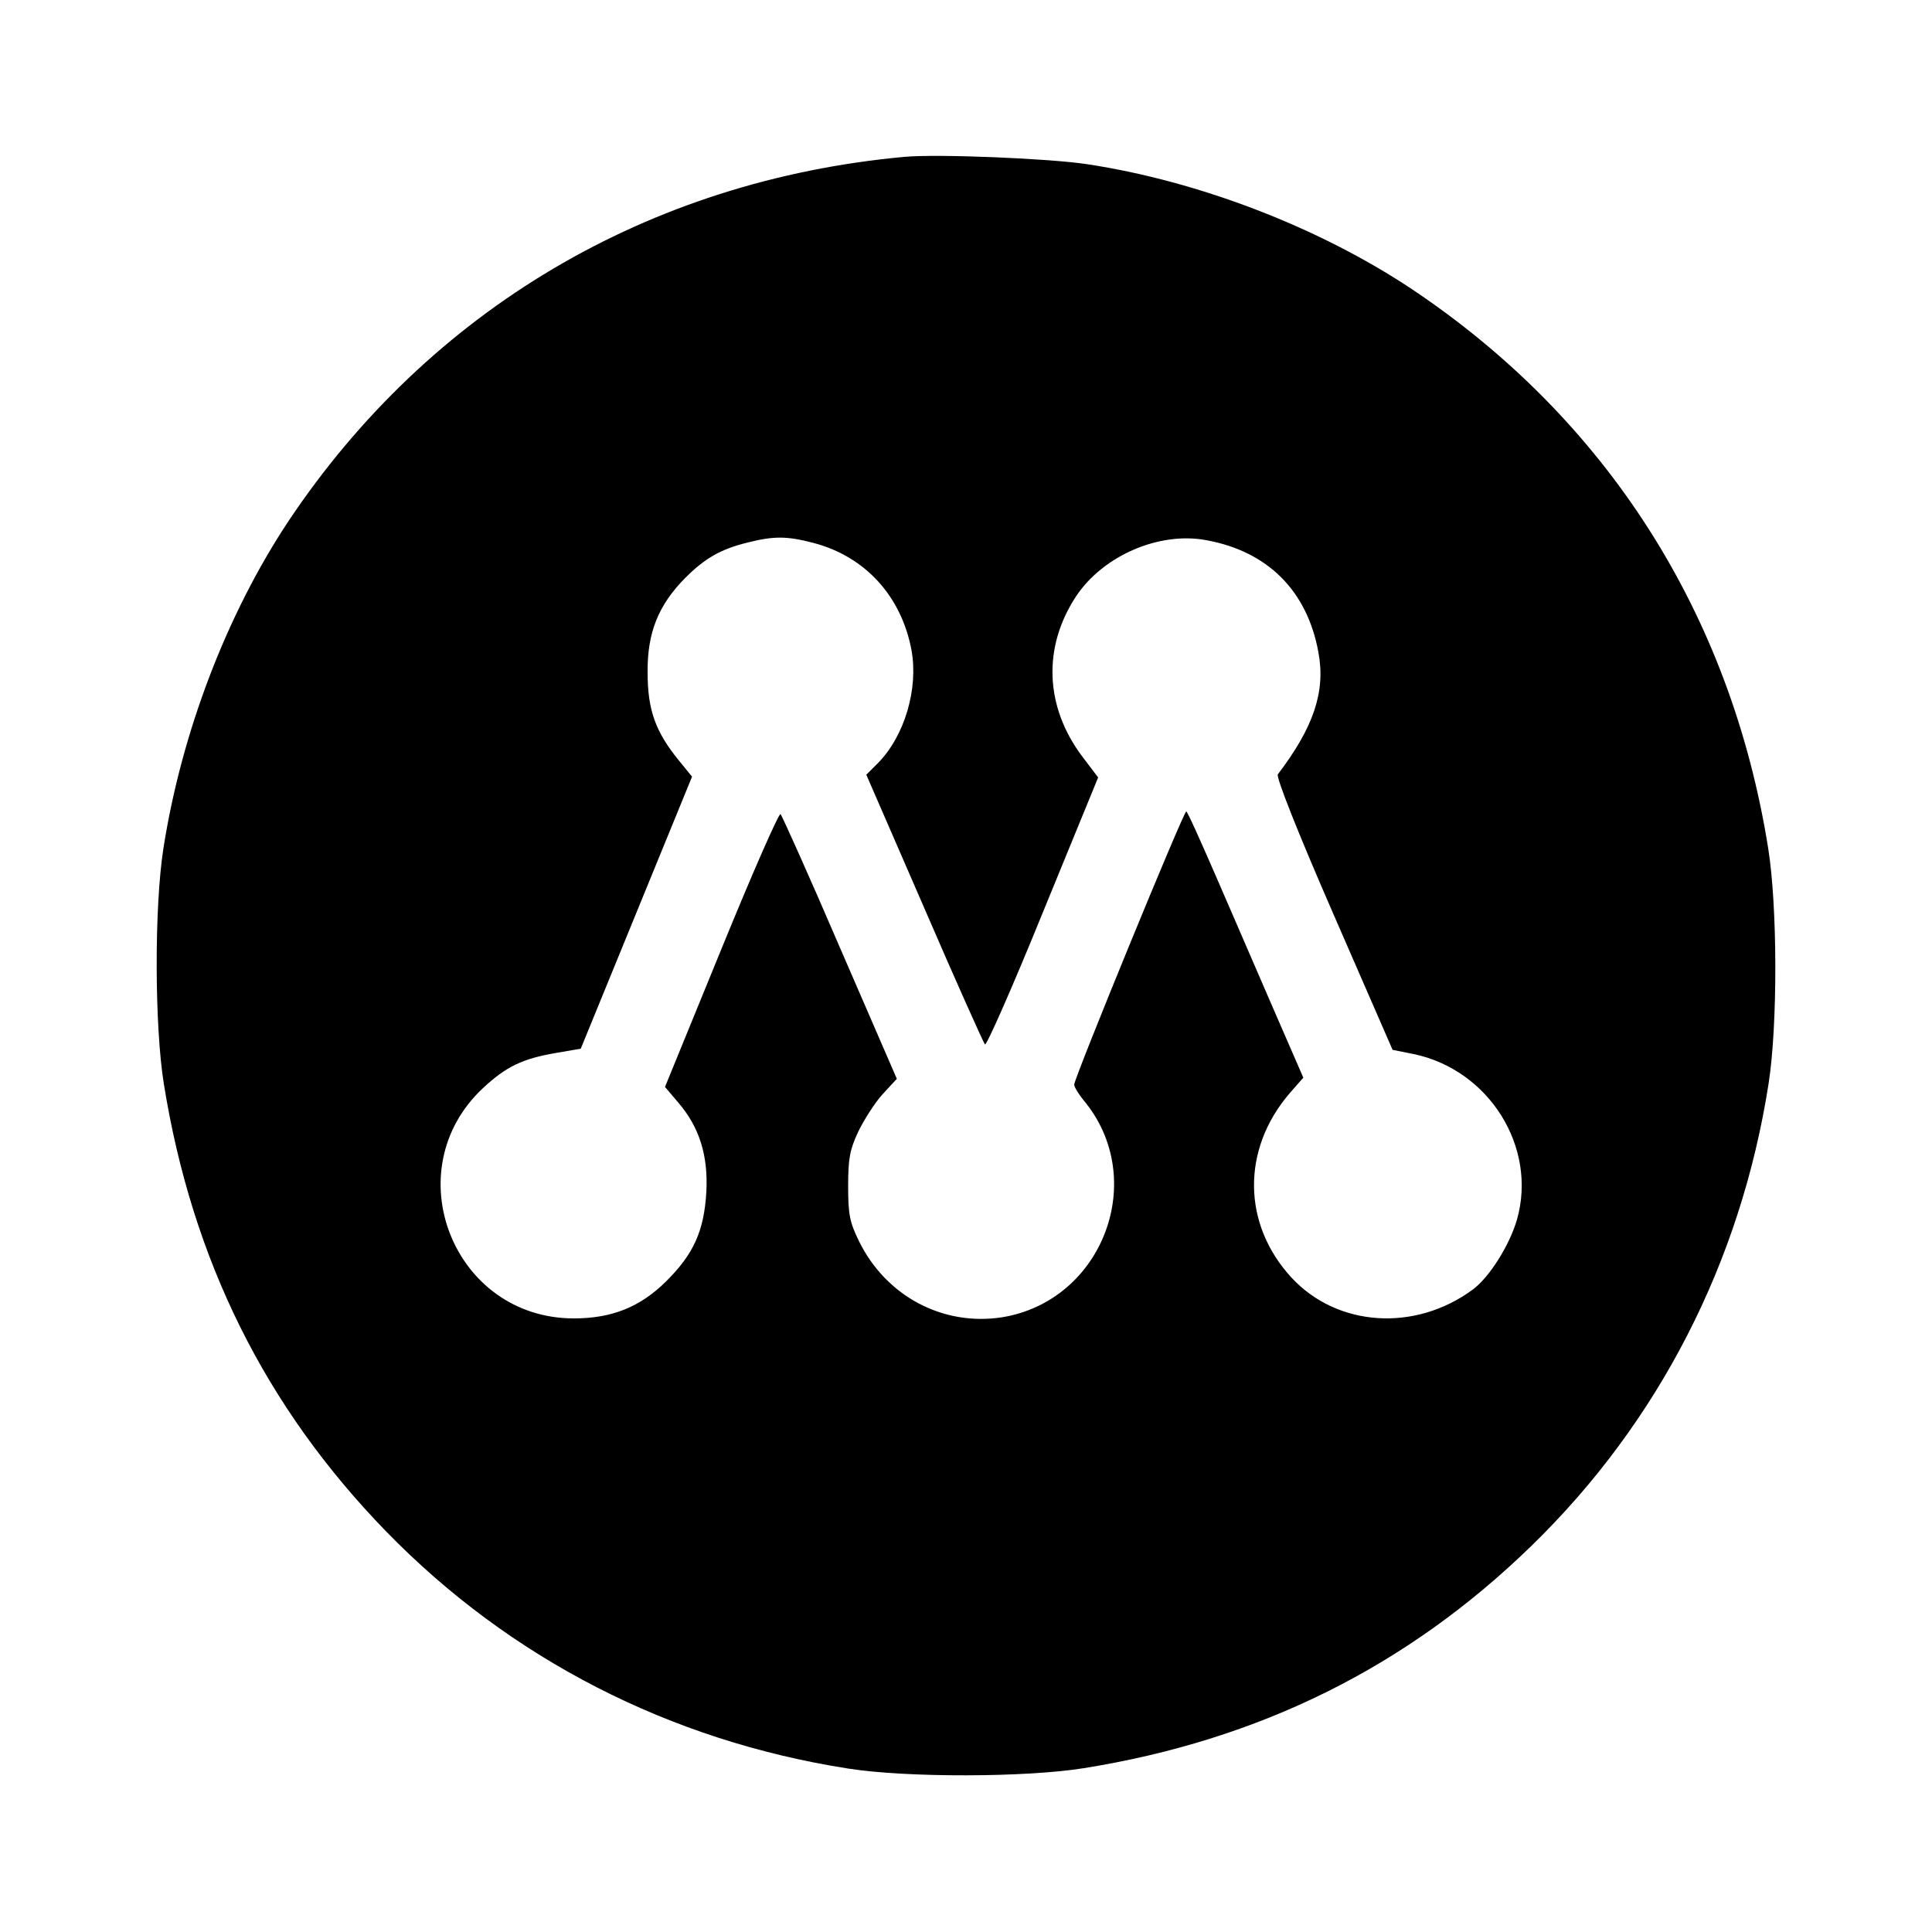 <?xml version="1.0" standalone="no"?>
<!DOCTYPE svg PUBLIC "-//W3C//DTD SVG 20010904//EN"
 "http://www.w3.org/TR/2001/REC-SVG-20010904/DTD/svg10.dtd">
<svg version="1.0" xmlns="http://www.w3.org/2000/svg"
 width="500pt" height="500pt" viewBox="0 0 500 500"
 preserveAspectRatio="xMidYMid meet">

<g transform="translate(0,500) scale(0.1,-0.1)"
fill="#000000" stroke="none">
<path d="M2340 4594 c-662 -61 -1228 -396 -1593 -942 -160 -241 -277 -547
-324 -847 -24 -153 -23 -461 1 -610 73 -455 262 -836 575 -1158 321 -330 735
-542 1196 -614 153 -24 461 -23 610 1 455 73 836 262 1158 575 330 321 542
735 614 1196 24 153 23 461 -1 610 -97 608 -419 1111 -924 1448 -238 158 -548
278 -838 322 -98 15 -388 27 -474 19z m-235 -999 c134 -35 228 -138 254 -278
18 -100 -18 -222 -87 -292 l-30 -30 150 -345 c82 -190 153 -348 157 -353 4 -4
72 150 150 342 l143 349 -41 54 c-97 129 -103 283 -16 415 70 105 215 168 337
145 159 -29 261 -131 290 -290 19 -101 -12 -194 -105 -316 -5 -7 52 -151 144
-362 l153 -351 55 -11 c195 -41 320 -241 267 -428 -19 -66 -71 -149 -114 -181
-150 -111 -352 -97 -470 31 -127 138 -129 331 -5 476 l36 41 -77 177 c-42 97
-109 252 -149 344 -40 92 -74 168 -77 168 -7 0 -290 -690 -290 -707 0 -6 11
-24 24 -40 170 -203 51 -519 -210 -562 -153 -24 -301 54 -371 197 -24 49 -28
69 -28 142 0 71 4 94 26 141 15 31 43 75 63 97 l37 40 -147 339 c-80 186 -150
342 -154 346 -4 4 -73 -153 -153 -349 l-146 -357 34 -40 c55 -64 78 -137 73
-232 -6 -101 -33 -161 -105 -232 -67 -66 -140 -95 -238 -95 -312 0 -463 383
-235 596 59 55 101 76 189 91 l64 11 144 352 144 352 -35 43 c-60 74 -80 130
-80 227 -1 103 28 174 97 244 52 52 93 75 162 92 68 17 101 17 170 -1z"/>
</g>
</svg>
